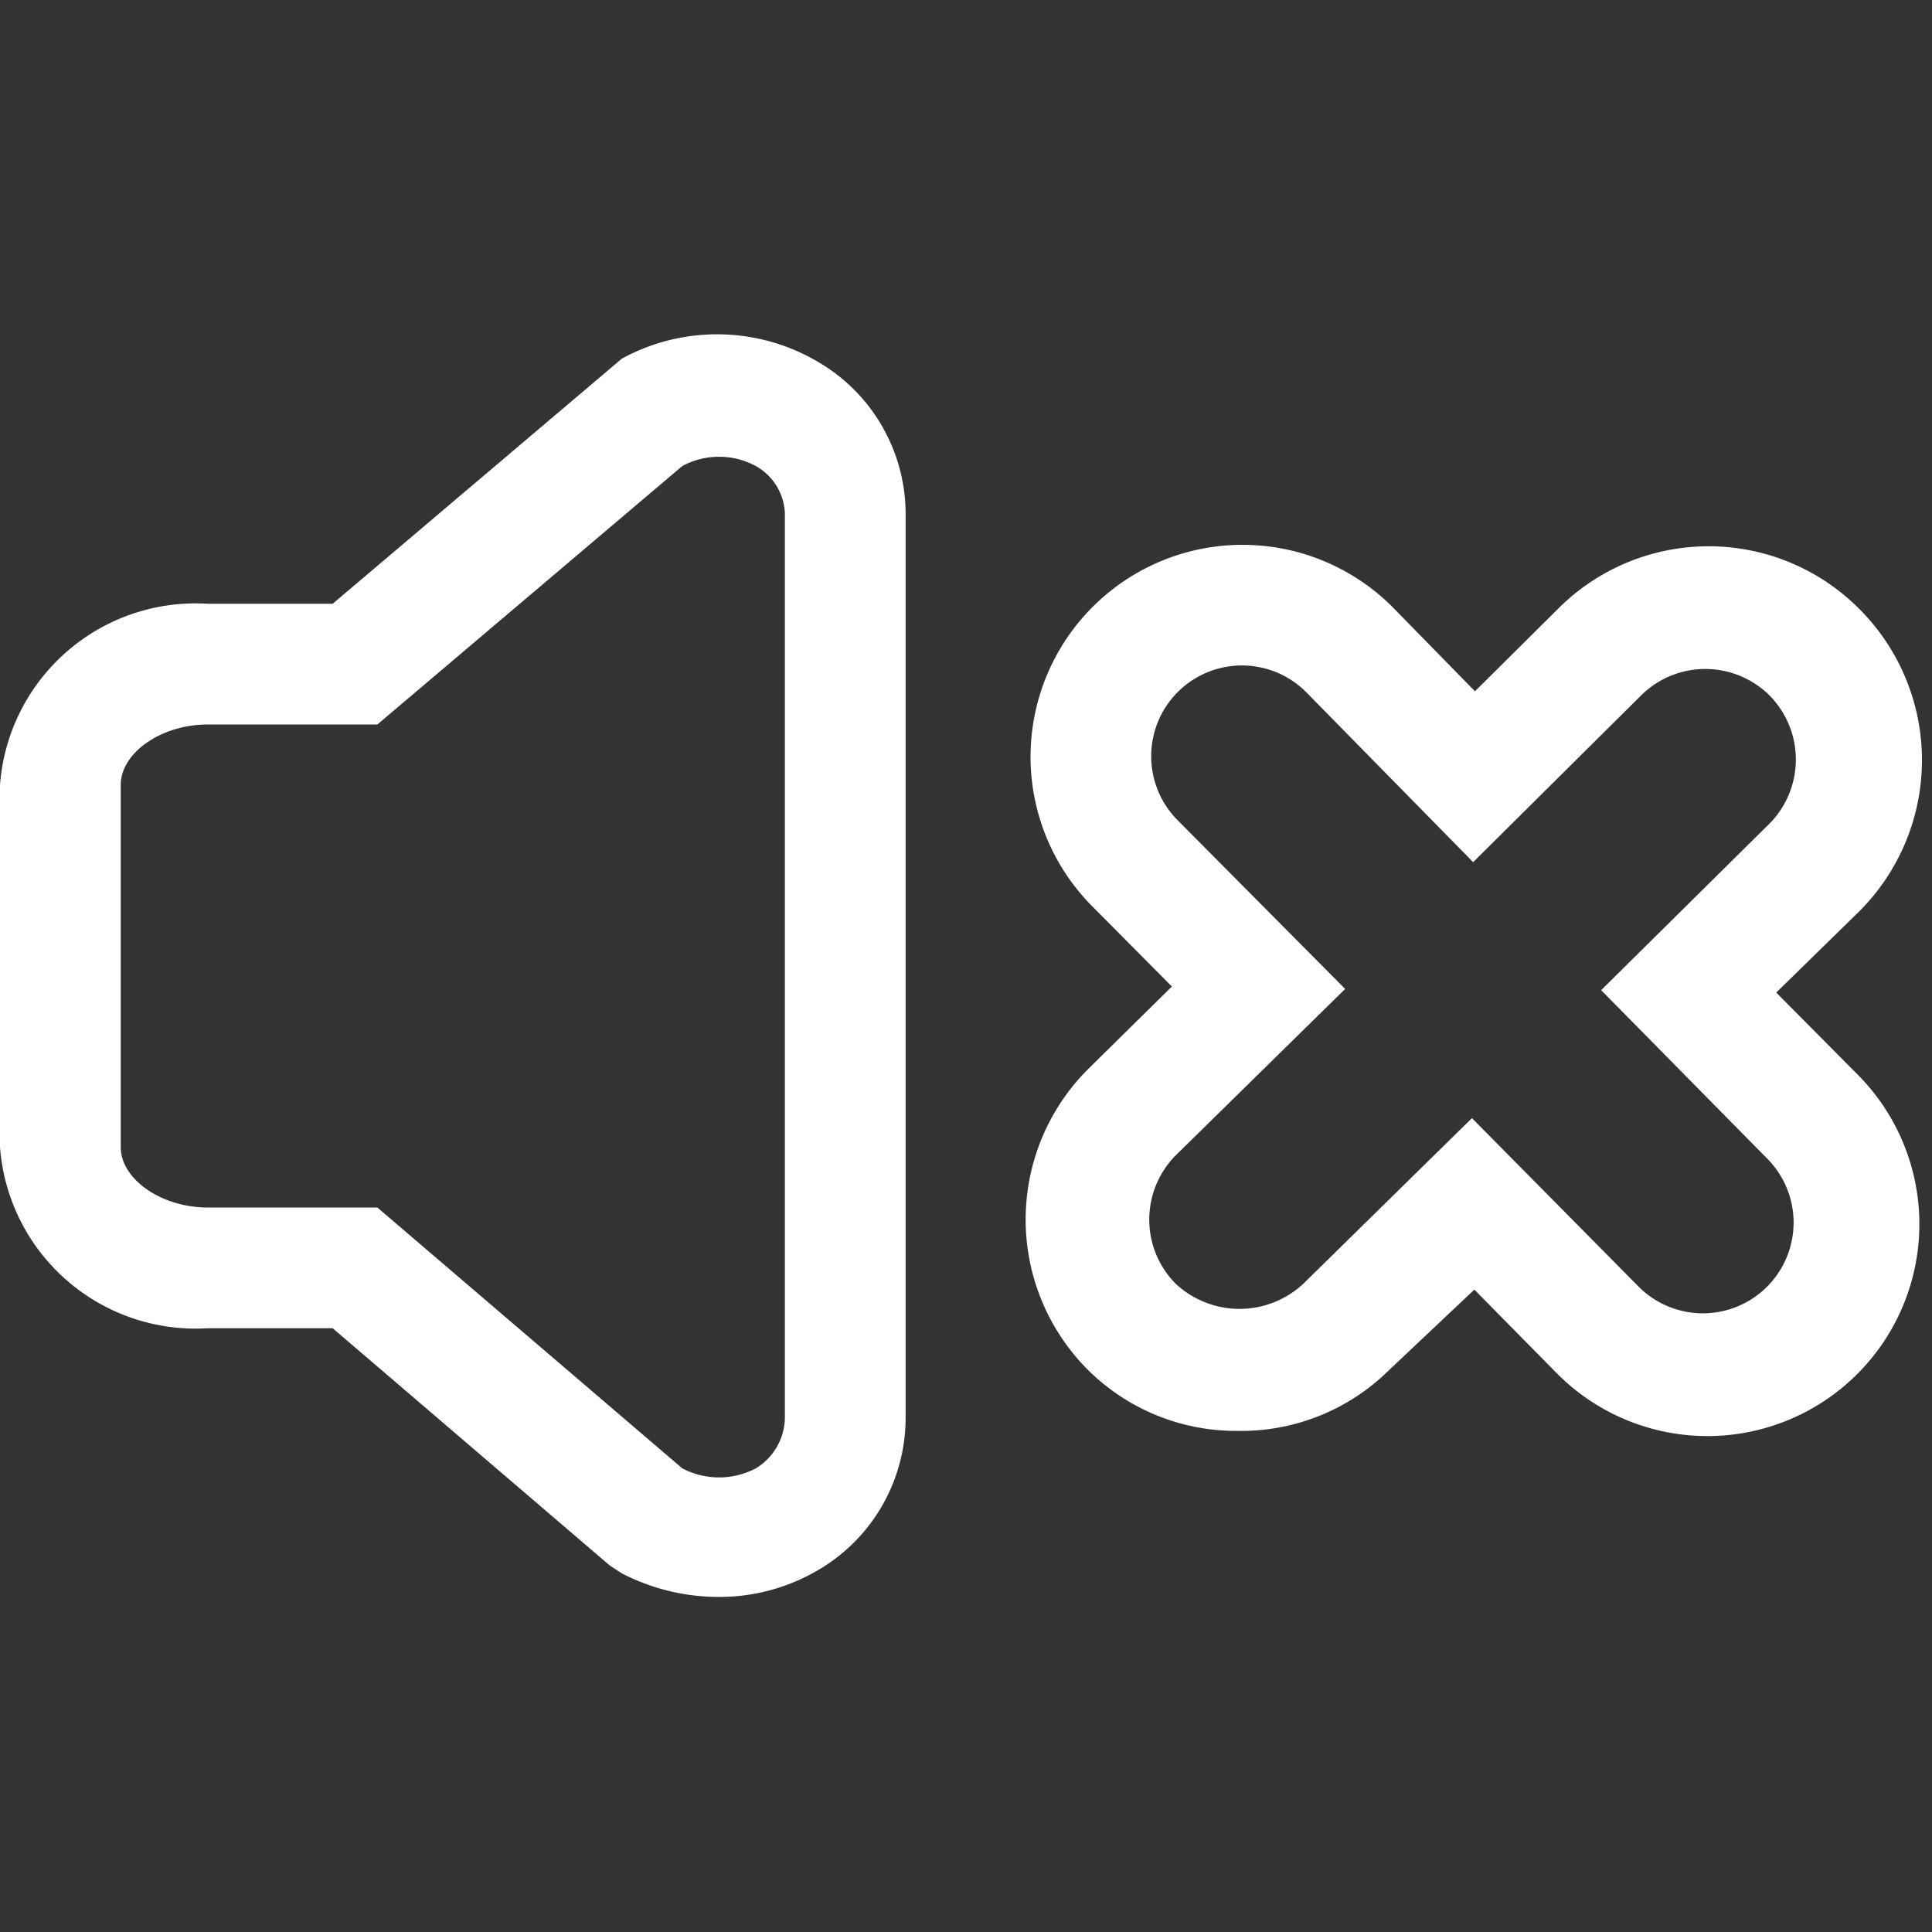 <?xml version="1.0" ?><svg viewBox="0 0 32 32" xmlns="http://www.w3.org/2000/svg"><rect x="0" y="0" width="32" height="32" fill="#333333" stroke="none"/><title/><g id="closeVolume"><path fill="#ffffff" d="M11.89,26.45a3.49,3.49,0,0,1-1.59-.39l-.2-.13L5.51,22H3.44A3.25,3.25,0,0,1,0,19V13a3.25,3.25,0,0,1,3.44-3H5.51L10.3,5.94A3.29,3.29,0,0,1,13.56,6,2.92,2.92,0,0,1,15,8.5v15A2.92,2.92,0,0,1,13.56,26,3.22,3.22,0,0,1,11.89,26.45Zm-.59-2.13a1.31,1.31,0,0,0,1.22,0A1,1,0,0,0,13,23.5V8.5a.94.94,0,0,0-.48-.78,1.28,1.28,0,0,0-1.22,0L6.25,12H3.44C2.67,12,2,12.47,2,13v6c0,.53.67,1,1.44,1H6.25Z"/><path fill="#ffffff" d="M20.5,23.7a3.48,3.48,0,0,1-2.47-1,3.52,3.52,0,0,1,0-5l1.38-1.36L18.08,15a3.51,3.51,0,1,1,5-4.93l1.35,1.38,1.37-1.36a3.52,3.52,0,0,1,5,0,3.54,3.54,0,0,1,0,5l-1.38,1.35,1.36,1.37a3.5,3.5,0,1,1-5,4.93l-1.36-1.38L23,22.7A3.48,3.48,0,0,1,20.5,23.7Zm3.88-5.18,2.76,2.79a1.5,1.5,0,1,0,2.13-2.12L26.52,16.4l2.79-2.76a1.51,1.51,0,0,0,0-2.12,1.51,1.51,0,0,0-2.13,0L24.4,14.28l-2.76-2.81a1.5,1.5,0,0,0-2.14,2.11l2.78,2.8-2.81,2.76a1.51,1.51,0,0,0,0,2.12,1.55,1.55,0,0,0,2.12,0Z"/></g></svg>